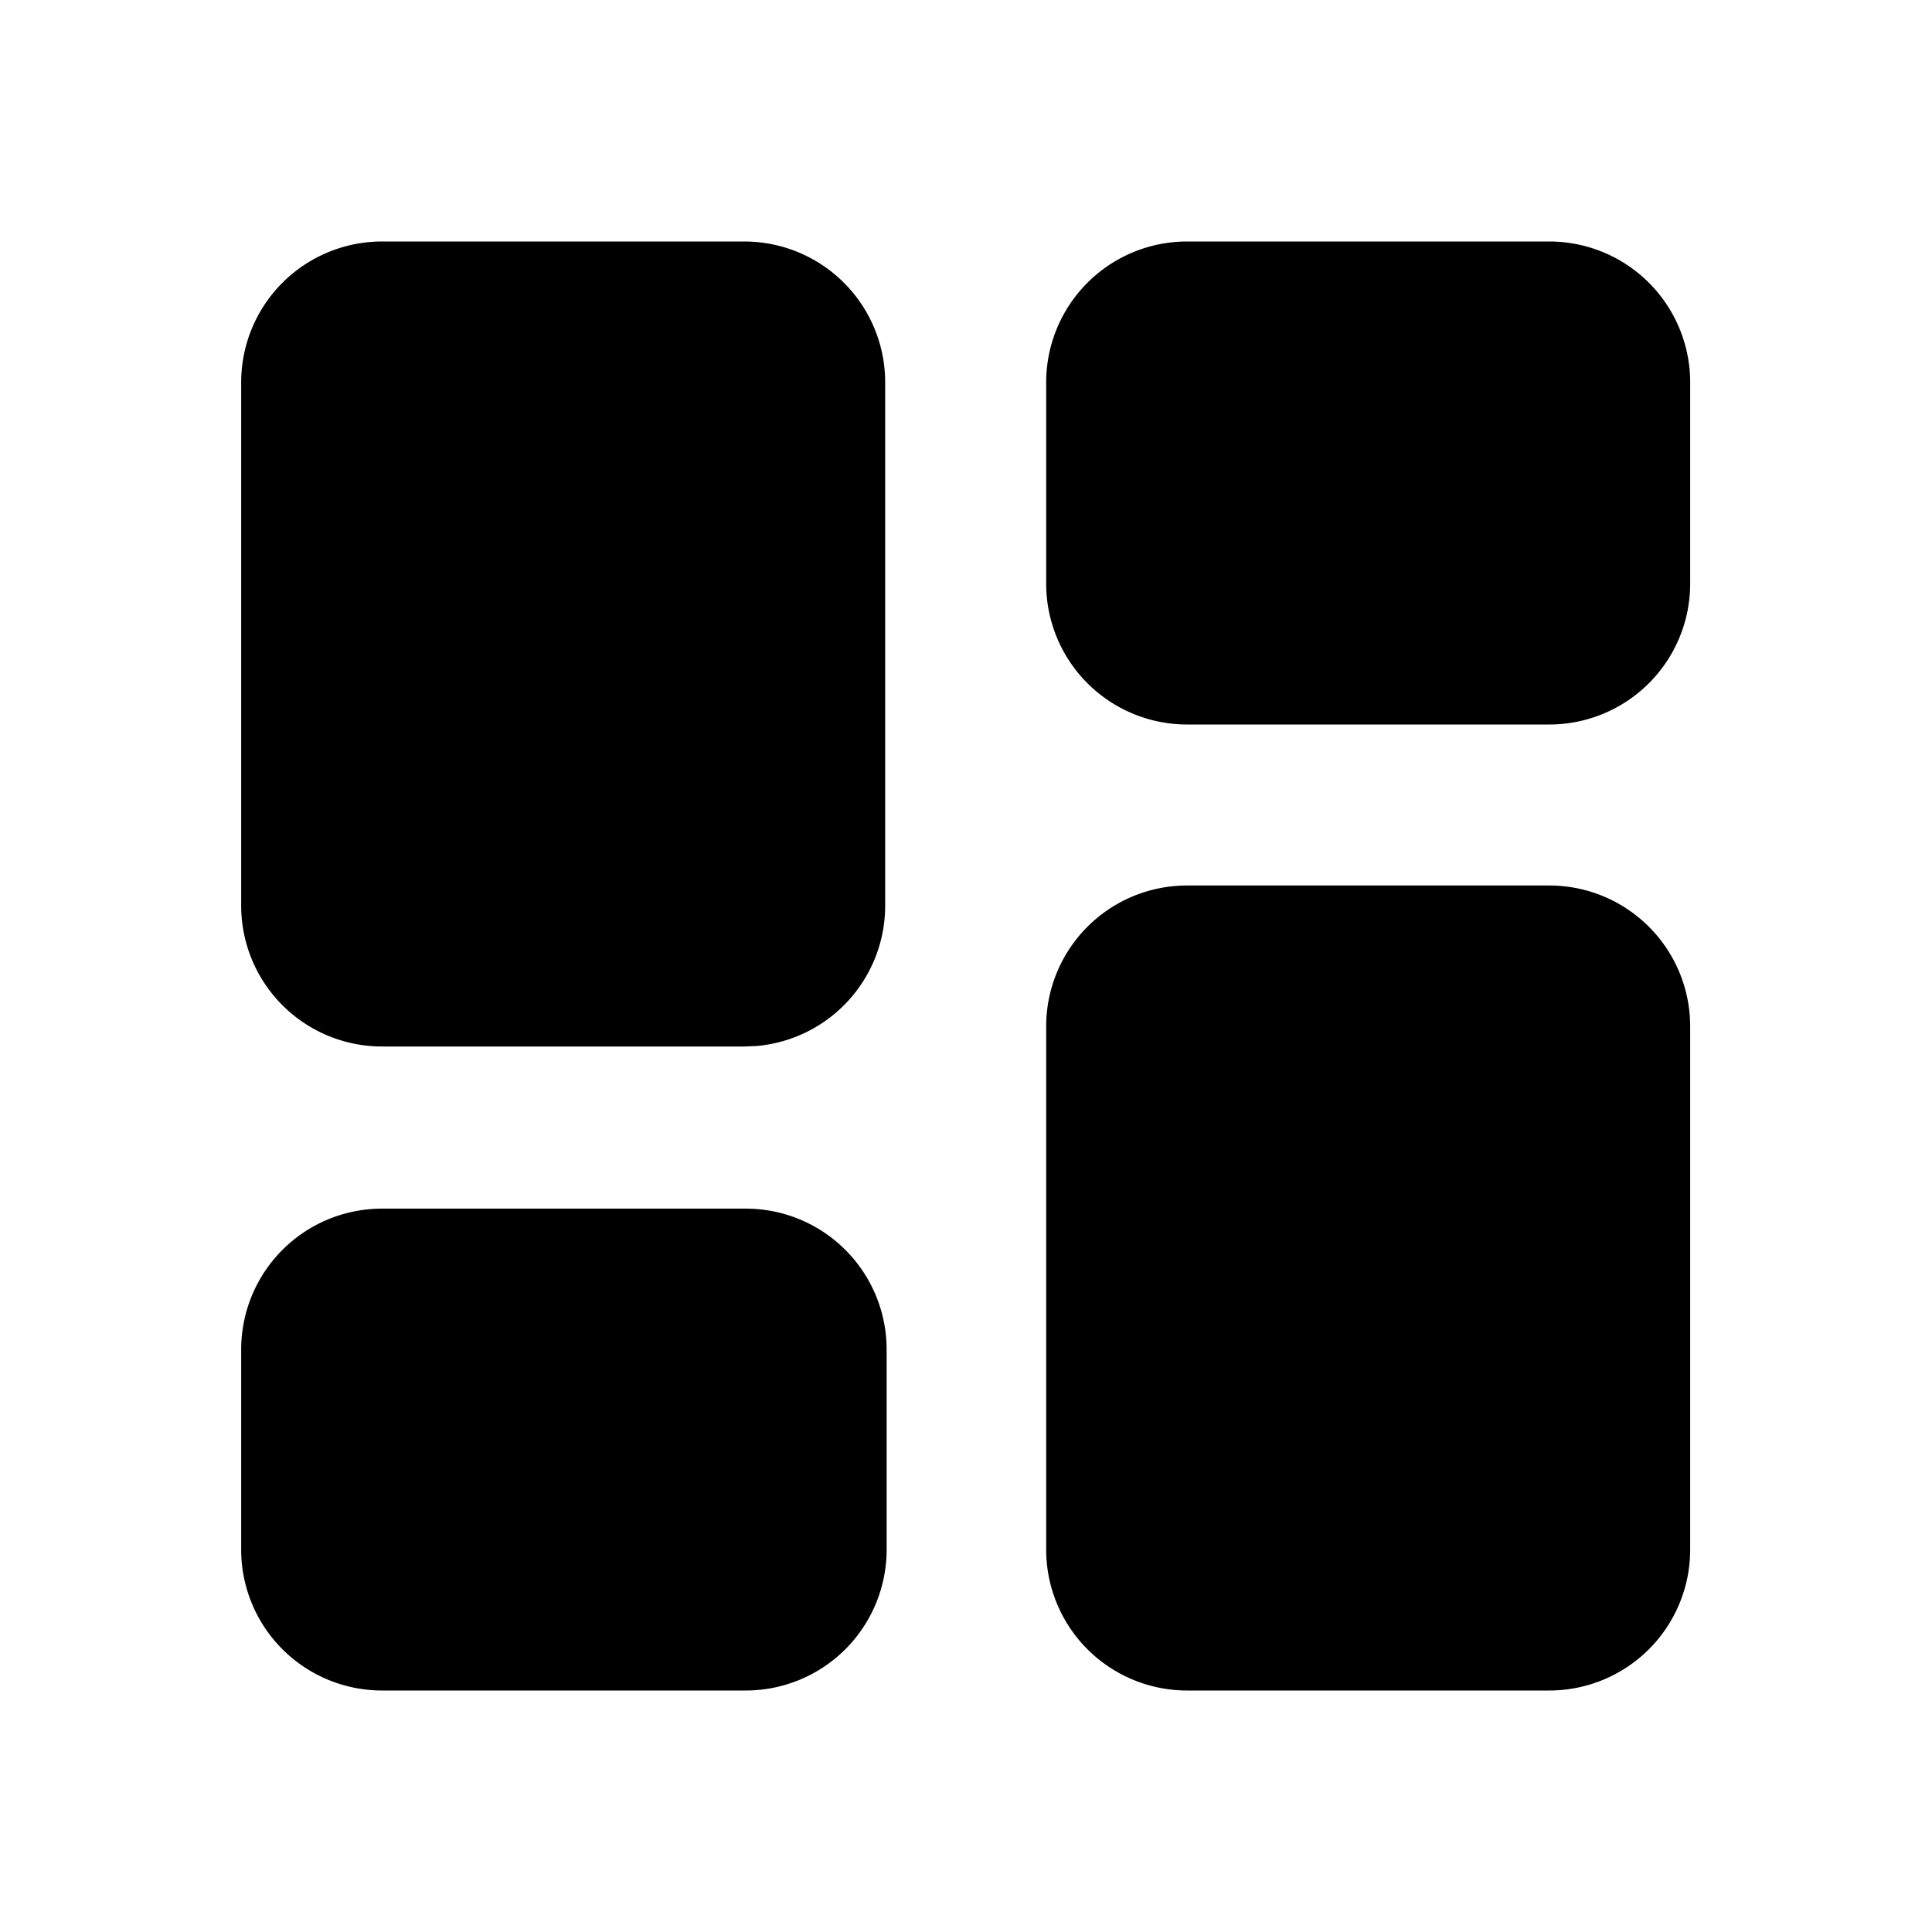 <svg xmlns="http://www.w3.org/2000/svg" width="24" height="24" viewBox="0 0 24 24">
  <g transform="translate(2.996 3)"> 
    <path d="M18,9.752A1.75,1.75,0,0,0,16.25,8h-4.5A1.75,1.75,0,0,0,10,9.752v6.5A1.75,1.75,0,0,0,11.75,18h4.5A1.75,1.75,0,0,0,18,16.252Z" fill="currentColor"/>
    <path d="M8.018,13.764a1.75,1.75,0,0,0-1.75-1.75H1.754A1.75,1.75,0,0,0,0,13.764v2.488A1.75,1.75,0,0,0,1.754,18H6.268a1.75,1.75,0,0,0,1.75-1.75Z" fill="currentColor"/>
    <path d="M8,1.75A1.75,1.75,0,0,0,6.254,0h-4.5A1.75,1.75,0,0,0,0,1.75v6.5A1.75,1.75,0,0,0,1.754,10h4.5L6.4,9.994A1.75,1.75,0,0,0,8,8.25Z" fill="currentColor"/>
    <path d="M18,1.75A1.75,1.75,0,0,0,16.25,0h-4.5A1.75,1.75,0,0,0,10,1.75v2.5A1.75,1.75,0,0,0,11.75,6h4.5A1.75,1.75,0,0,0,18,4.25Z" fill="currentColor"/>
  </g>
</svg>
